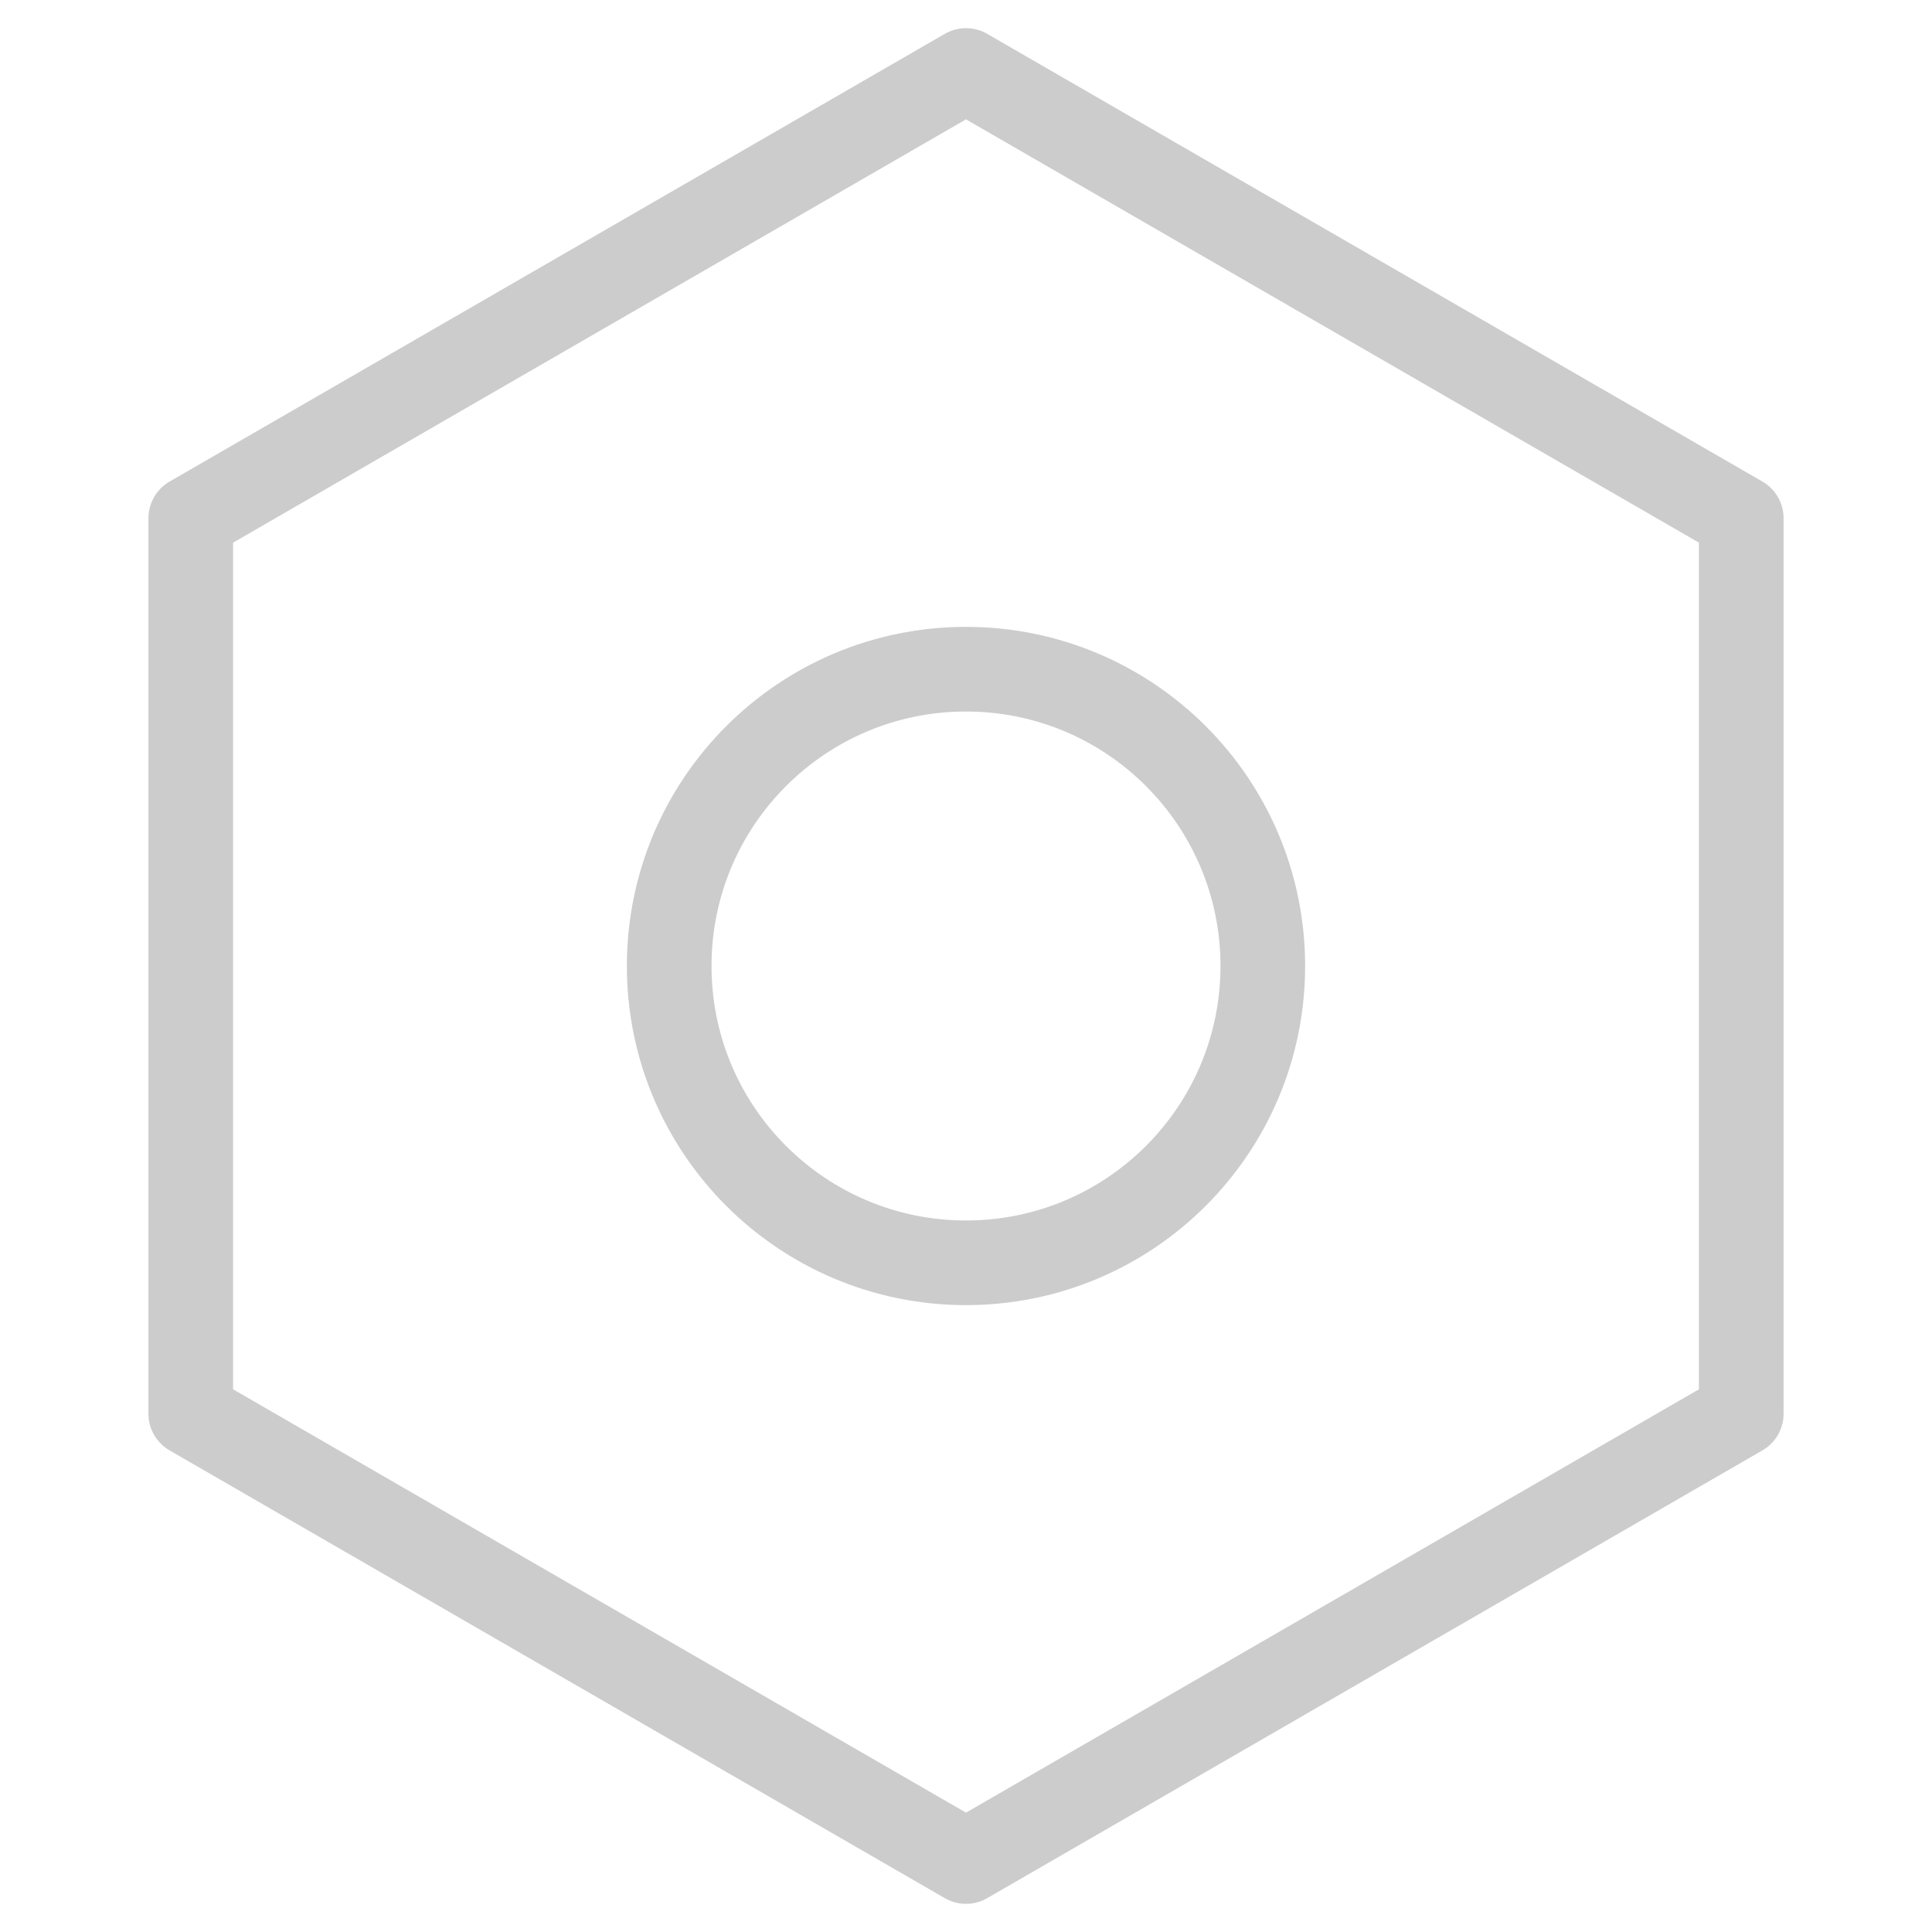 <?xml version="1.0" encoding="utf-8"?>
<!-- Generator: Adobe Illustrator 26.0.0, SVG Export Plug-In . SVG Version: 6.00 Build 0)  -->
<svg version="1.1" id="Layer_1" xmlns="http://www.w3.org/2000/svg" xmlns:xlink="http://www.w3.org/1999/xlink" x="0px" y="0px"
	 width="48px" height="48px" viewBox="0 0 48 48" style="enable-background:new 0 0 48 48;" xml:space="preserve">
<style type="text/css">
	.st0{fill:none;stroke:#CCCCCC;stroke-width:2.103;stroke-linejoin:round;stroke-miterlimit:10;}
</style>
<path class="st0" d="M24,1.751L4.739,12.875v22.249L24,46.249l19.261-11.125V12.875L24,1.751z
	 M24,31.374c-4.073,0-7.374-3.301-7.374-7.374c0-4.073,3.301-7.374,7.374-7.374
	S31.374,19.927,31.374,24C31.374,28.073,28.073,31.374,24,31.374z"/>
</svg>
